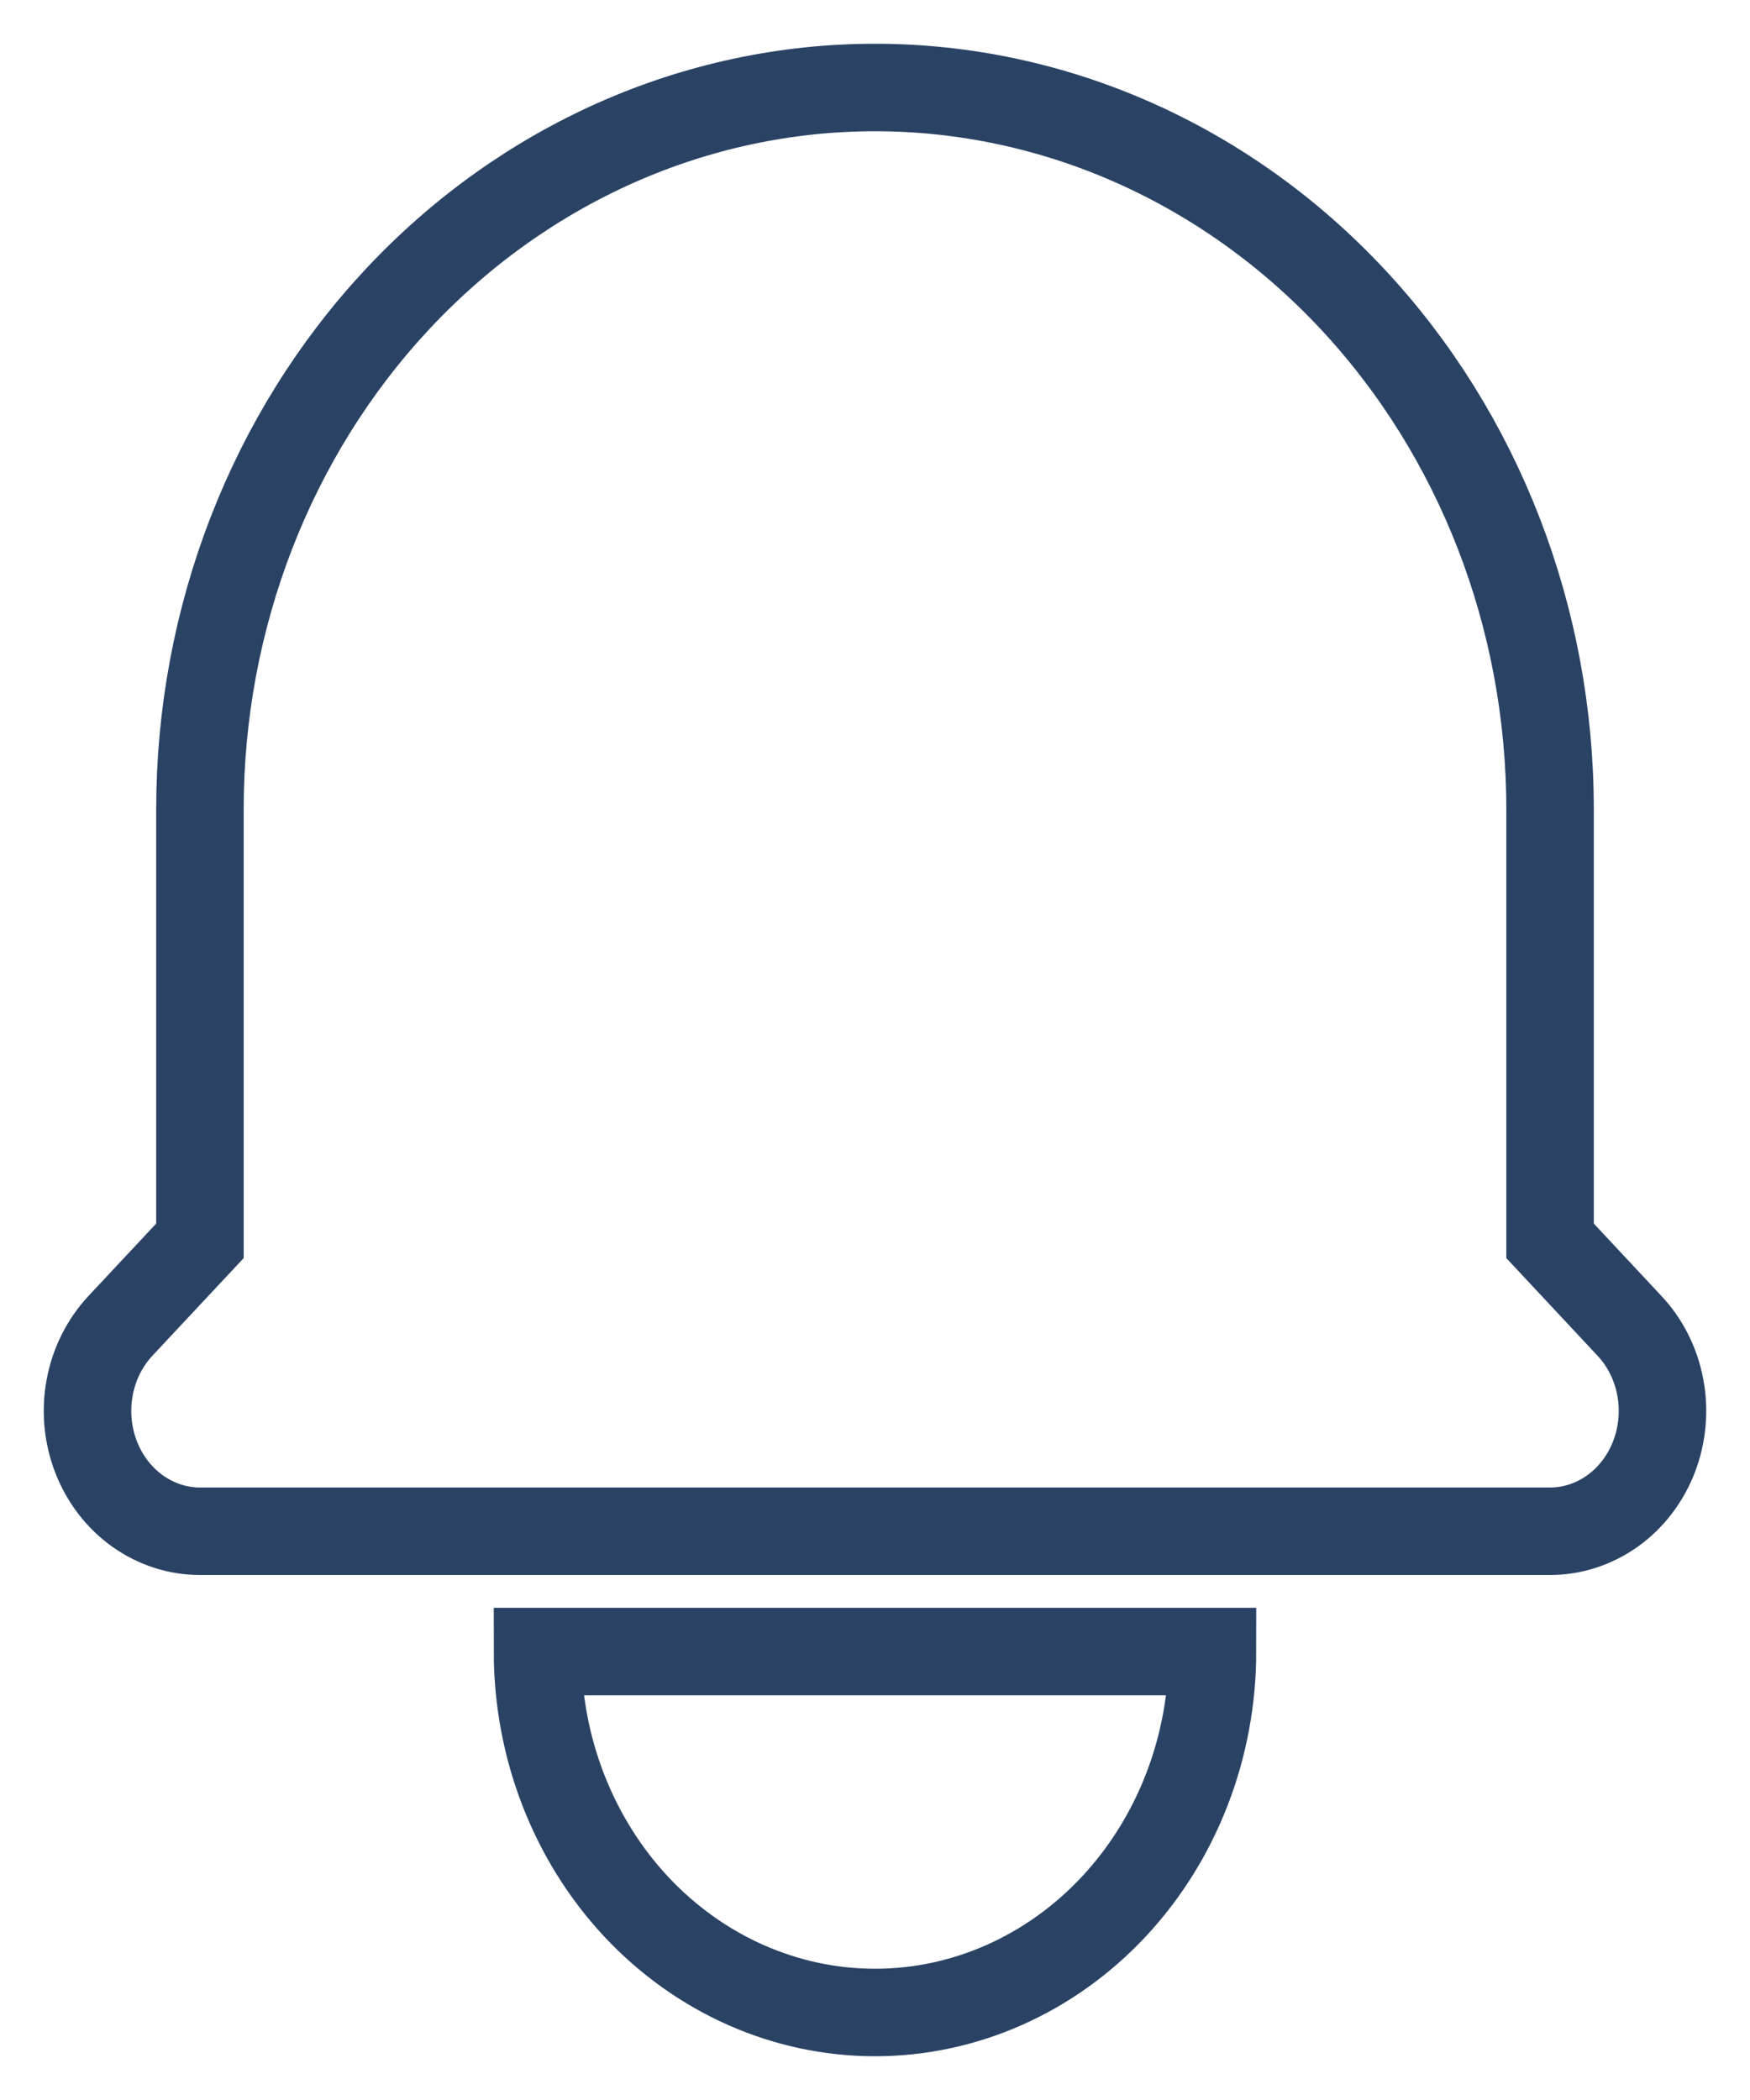 <svg width="20" height="24" viewBox="0 0 20 24" fill="none" xmlns="http://www.w3.org/2000/svg">
<path d="M10 1C7.954 1 5.992 1.869 4.545 3.416C3.098 4.964 2.285 7.062 2.285 9.25V14.181L1.376 15.153C1.197 15.345 1.074 15.59 1.025 15.857C0.975 16.123 1.001 16.4 1.098 16.651C1.195 16.902 1.36 17.117 1.571 17.268C1.783 17.419 2.031 17.5 2.285 17.5H17.715C17.969 17.5 18.217 17.419 18.429 17.268C18.64 17.117 18.805 16.902 18.902 16.651C18.999 16.4 19.025 16.123 18.975 15.857C18.926 15.59 18.803 15.345 18.623 15.153L17.715 14.181V9.25C17.715 7.062 16.902 4.964 15.455 3.416C14.008 1.869 12.046 1 10 1ZM10 23C8.977 23 7.996 22.565 7.272 21.792C6.549 21.018 6.143 19.969 6.143 18.875H13.857C13.857 19.969 13.451 21.018 12.727 21.792C12.004 22.565 11.023 23 10 23Z" stroke="#2A4365"/>
</svg>

